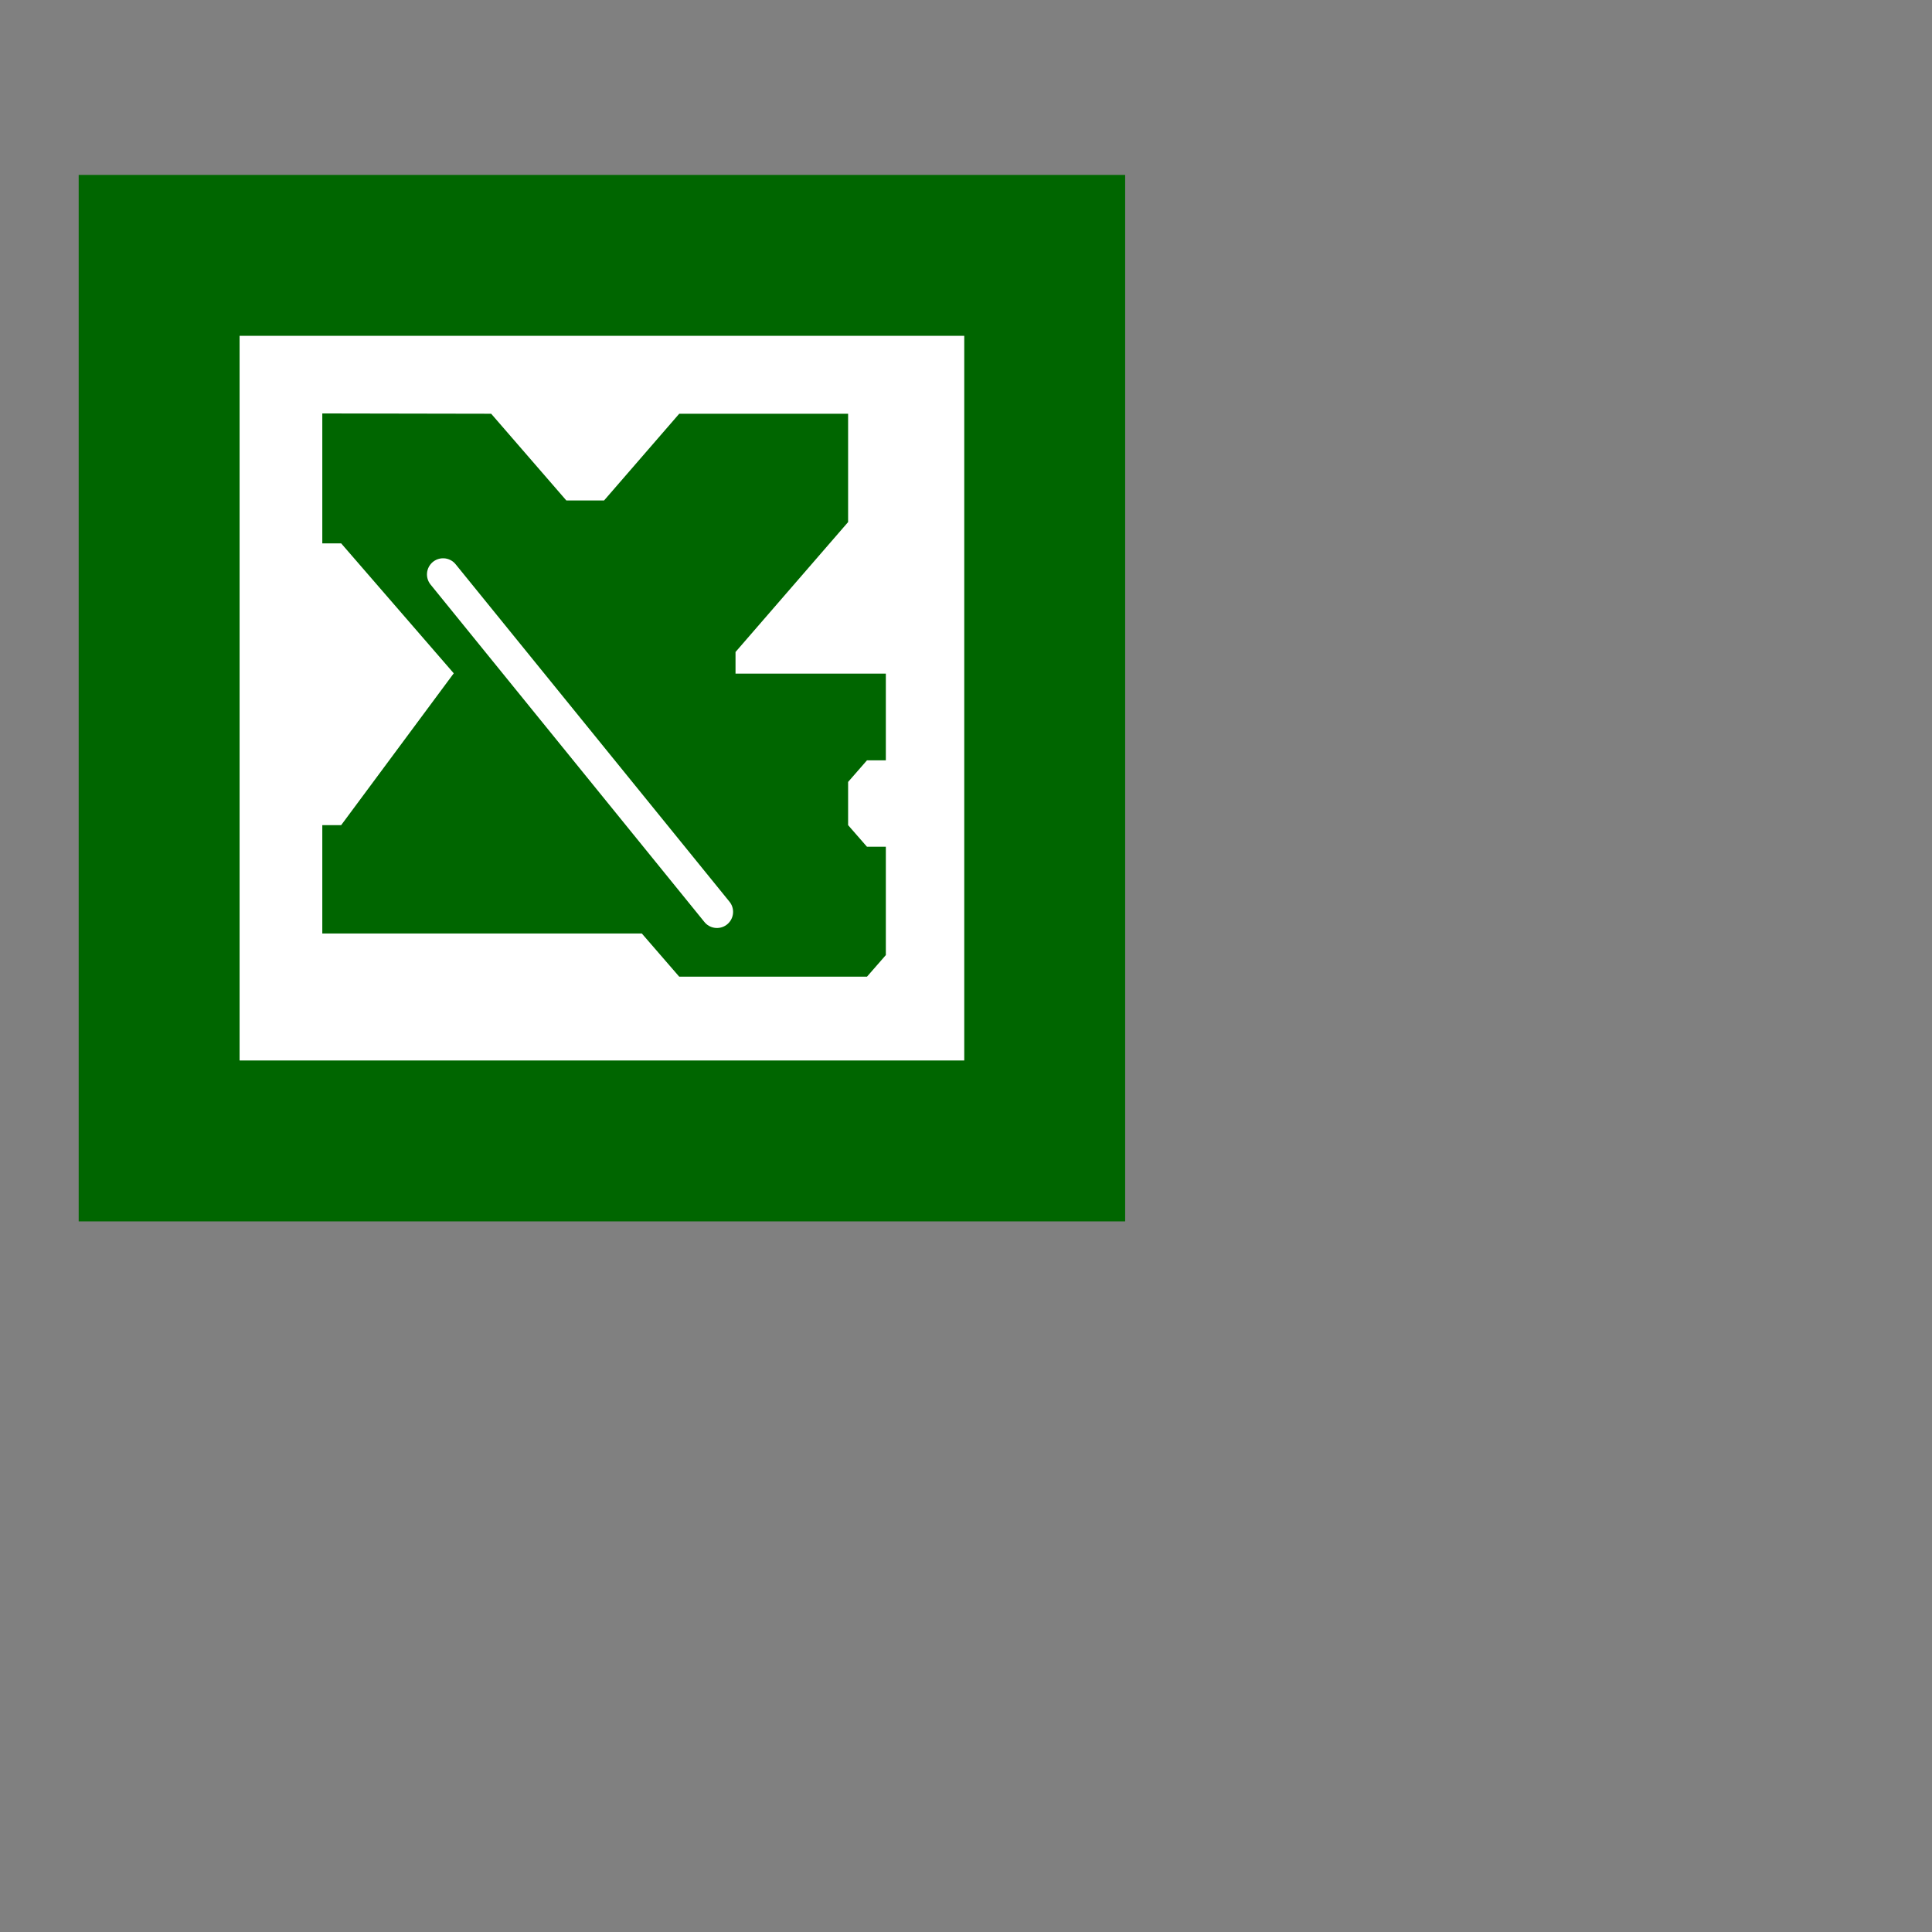 <?xml version="1.0" encoding="UTF-8" standalone="no"?>
<svg
   id="svg8"
   version="1.1"
   viewBox="0 0 24 24"
   height="24"
   width="24"
   sodipodi:docname="application-msexcel.svg"
   inkscape:version="1.2.2 (b0a8486541, 2022-12-01)"
   xml:space="preserve"
   xmlns:inkscape="http://www.inkscape.org/namespaces/inkscape"
   xmlns:sodipodi="http://sodipodi.sourceforge.net/DTD/sodipodi-0.dtd"
   xmlns:xlink="http://www.w3.org/1999/xlink"
   xmlns="http://www.w3.org/2000/svg"
   xmlns:svg="http://www.w3.org/2000/svg"
   xmlns:rdf="http://www.w3.org/1999/02/22-rdf-syntax-ns#"
   xmlns:cc="http://creativecommons.org/ns#"
   xmlns:dc="http://purl.org/dc/elements/1.1/"><rect x="0" y="0" width="24" height="24" fill="#808080" stroke="none"/><sodipodi:namedview
     pagecolor="#ffffff"
     bordercolor="#666666"
     borderopacity="1"
     objecttolerance="10"
     gridtolerance="10"
     guidetolerance="10"
     inkscape:pageopacity="0"
     inkscape:pageshadow="2"
     inkscape:window-width="1136"
     inkscape:window-height="686"
     id="namedview20"
     showgrid="true"
     inkscape:zoom="32"
     inkscape:cx="5.890625"
     inkscape:cy="6.21875"
     inkscape:window-x="120"
     inkscape:window-y="22"
     inkscape:window-maximized="0"
     inkscape:current-layer="g2419"
     units="mm"
     inkscape:showpageshadow="0"
     inkscape:pagecheckerboard="0"
     inkscape:deskcolor="#d1d1d1"><inkscape:grid
       type="xygrid"
       id="grid4530"
       spacingx="0.5"
       spacingy="0.5"
       empspacing="2" /></sodipodi:namedview><defs
     id="defs2"><linearGradient
       id="linearGradient4716"><stop
         id="stop4712"
         offset="0"
         style="stop-color:#ffff99;stop-opacity:1" /><stop
         id="stop4714"
         offset="1"
         style="stop-color:#ffcc99;stop-opacity:1" /></linearGradient><linearGradient
       gradientTransform="translate(-16,5)"
       gradientUnits="userSpaceOnUse"
       y2="309.533"
       x2="46"
       y1="290.533"
       x1="18"
       id="linearGradient4718"
       xlink:href="#linearGradient4716" /><linearGradient
       xlink:href="#linearGradient4716"
       id="linearGradient6115"
       x1="1.852"
       y1="294.354"
       x2="3.175"
       y2="295.677"
       gradientUnits="userSpaceOnUse"
       gradientTransform="translate(3e-7,6.4833333e-6)" /><linearGradient
       inkscape:collect="always"
       id="linearGradient4592"><stop
         style="stop-color:#999999;stop-opacity:1"
         offset="0"
         id="stop4588" /><stop
         id="stop4596"
         offset="0.6"
         style="stop-color:#e7e7d6;stop-opacity:1" /><stop
         style="stop-color:#ffffff;stop-opacity:1"
         offset="1"
         id="stop4590" /></linearGradient><linearGradient
       gradientTransform="translate(-7.056,0.357)"
       inkscape:collect="always"
       xlink:href="#linearGradient4592"
       id="linearGradient4594-9"
       x1="14.155"
       y1="289.459"
       x2="13.494"
       y2="290.121"
       gradientUnits="userSpaceOnUse" /></defs><rect
     style="fill:#ffffff;fill-opacity:1;fill-rule:nonzero;stroke:#000080;stroke-width:1;stroke-linecap:butt;stroke-linejoin:miter;stroke-miterlimit:4;stroke-dasharray:none;stroke-opacity:1;paint-order:normal"
     id="rect844"
     width="9"
     height="9"
     x="4"
     y="4.5" /><path
     style="fill:none;fill-opacity:1;fill-rule:nonzero;stroke:#000080;stroke-width:1;stroke-linecap:butt;stroke-linejoin:miter;stroke-miterlimit:4;stroke-dasharray:none;stroke-opacity:1;paint-order:normal"
     d="M 5,8 V 6.5 h 1 v 5 h 1 v -1 l 1,-2 v -2 H 6.5 10.5 9 v 5 h 1 v -1 l 1,-2 v -2 h 1 V 8"
     id="path851"
     inkscape:connector-curvature="0" /><rect
     style="stroke-width:0.673;opacity:1;fill:#ffffff;fill-opacity:1;fill-rule:nonzero;stroke:#006600;stroke-linecap:butt;stroke-linejoin:miter;stroke-miterlimit:4;stroke-dasharray:none;stroke-opacity:1"
     id="rect1217-2"
     width="3.704"
     height="3.704"
     x="7.673"
     y="289.592"
     transform="matrix(2.97,0,0,2.97,-20.812,-856.916)" /><g
     id="g2419"
     transform="matrix(3.78,0,0,3.78,-21.5,-1079.52)"><path
       style="opacity:1;fill:#006600;fill-opacity:1;fill-rule:nonzero;stroke:none;stroke-width:0.265;stroke-linecap:butt;stroke-linejoin:miter;stroke-miterlimit:4;stroke-dasharray:none;stroke-opacity:1"
       d="m 6.747,286.946 v 0.427 h 0.062 l 0.37,0.427 v 0 l -0.37,0.499 h -0.062 v 0.356 h 1.05 l 0.123,0.142 h 0.617 l 0.062,-0.071 v -0.356 h -0.062 l -0.062,-0.071 v -0.142 l 0.062,-0.071 h 0.062 v -0.285 H 8.105 v -0.071 l 0.37,-0.427 v -0.356 H 7.92 l -0.247,0.285 H 7.549 l -0.247,-0.285 z"
       id="path958"
       inkscape:connector-curvature="0"
       sodipodi:nodetypes="cccccccccccccccccccccccccccc" /><path
       style="opacity:1;fill:none;fill-opacity:1;fill-rule:nonzero;stroke:#ffffff;stroke-width:0.106;stroke-linecap:round;stroke-linejoin:miter;stroke-miterlimit:4;stroke-dasharray:none;stroke-opacity:1"
       d="m 7.144,287.475 0.9,1.109"
       id="path960"
       inkscape:connector-curvature="0"
       sodipodi:nodetypes="cc" /></g></svg>
